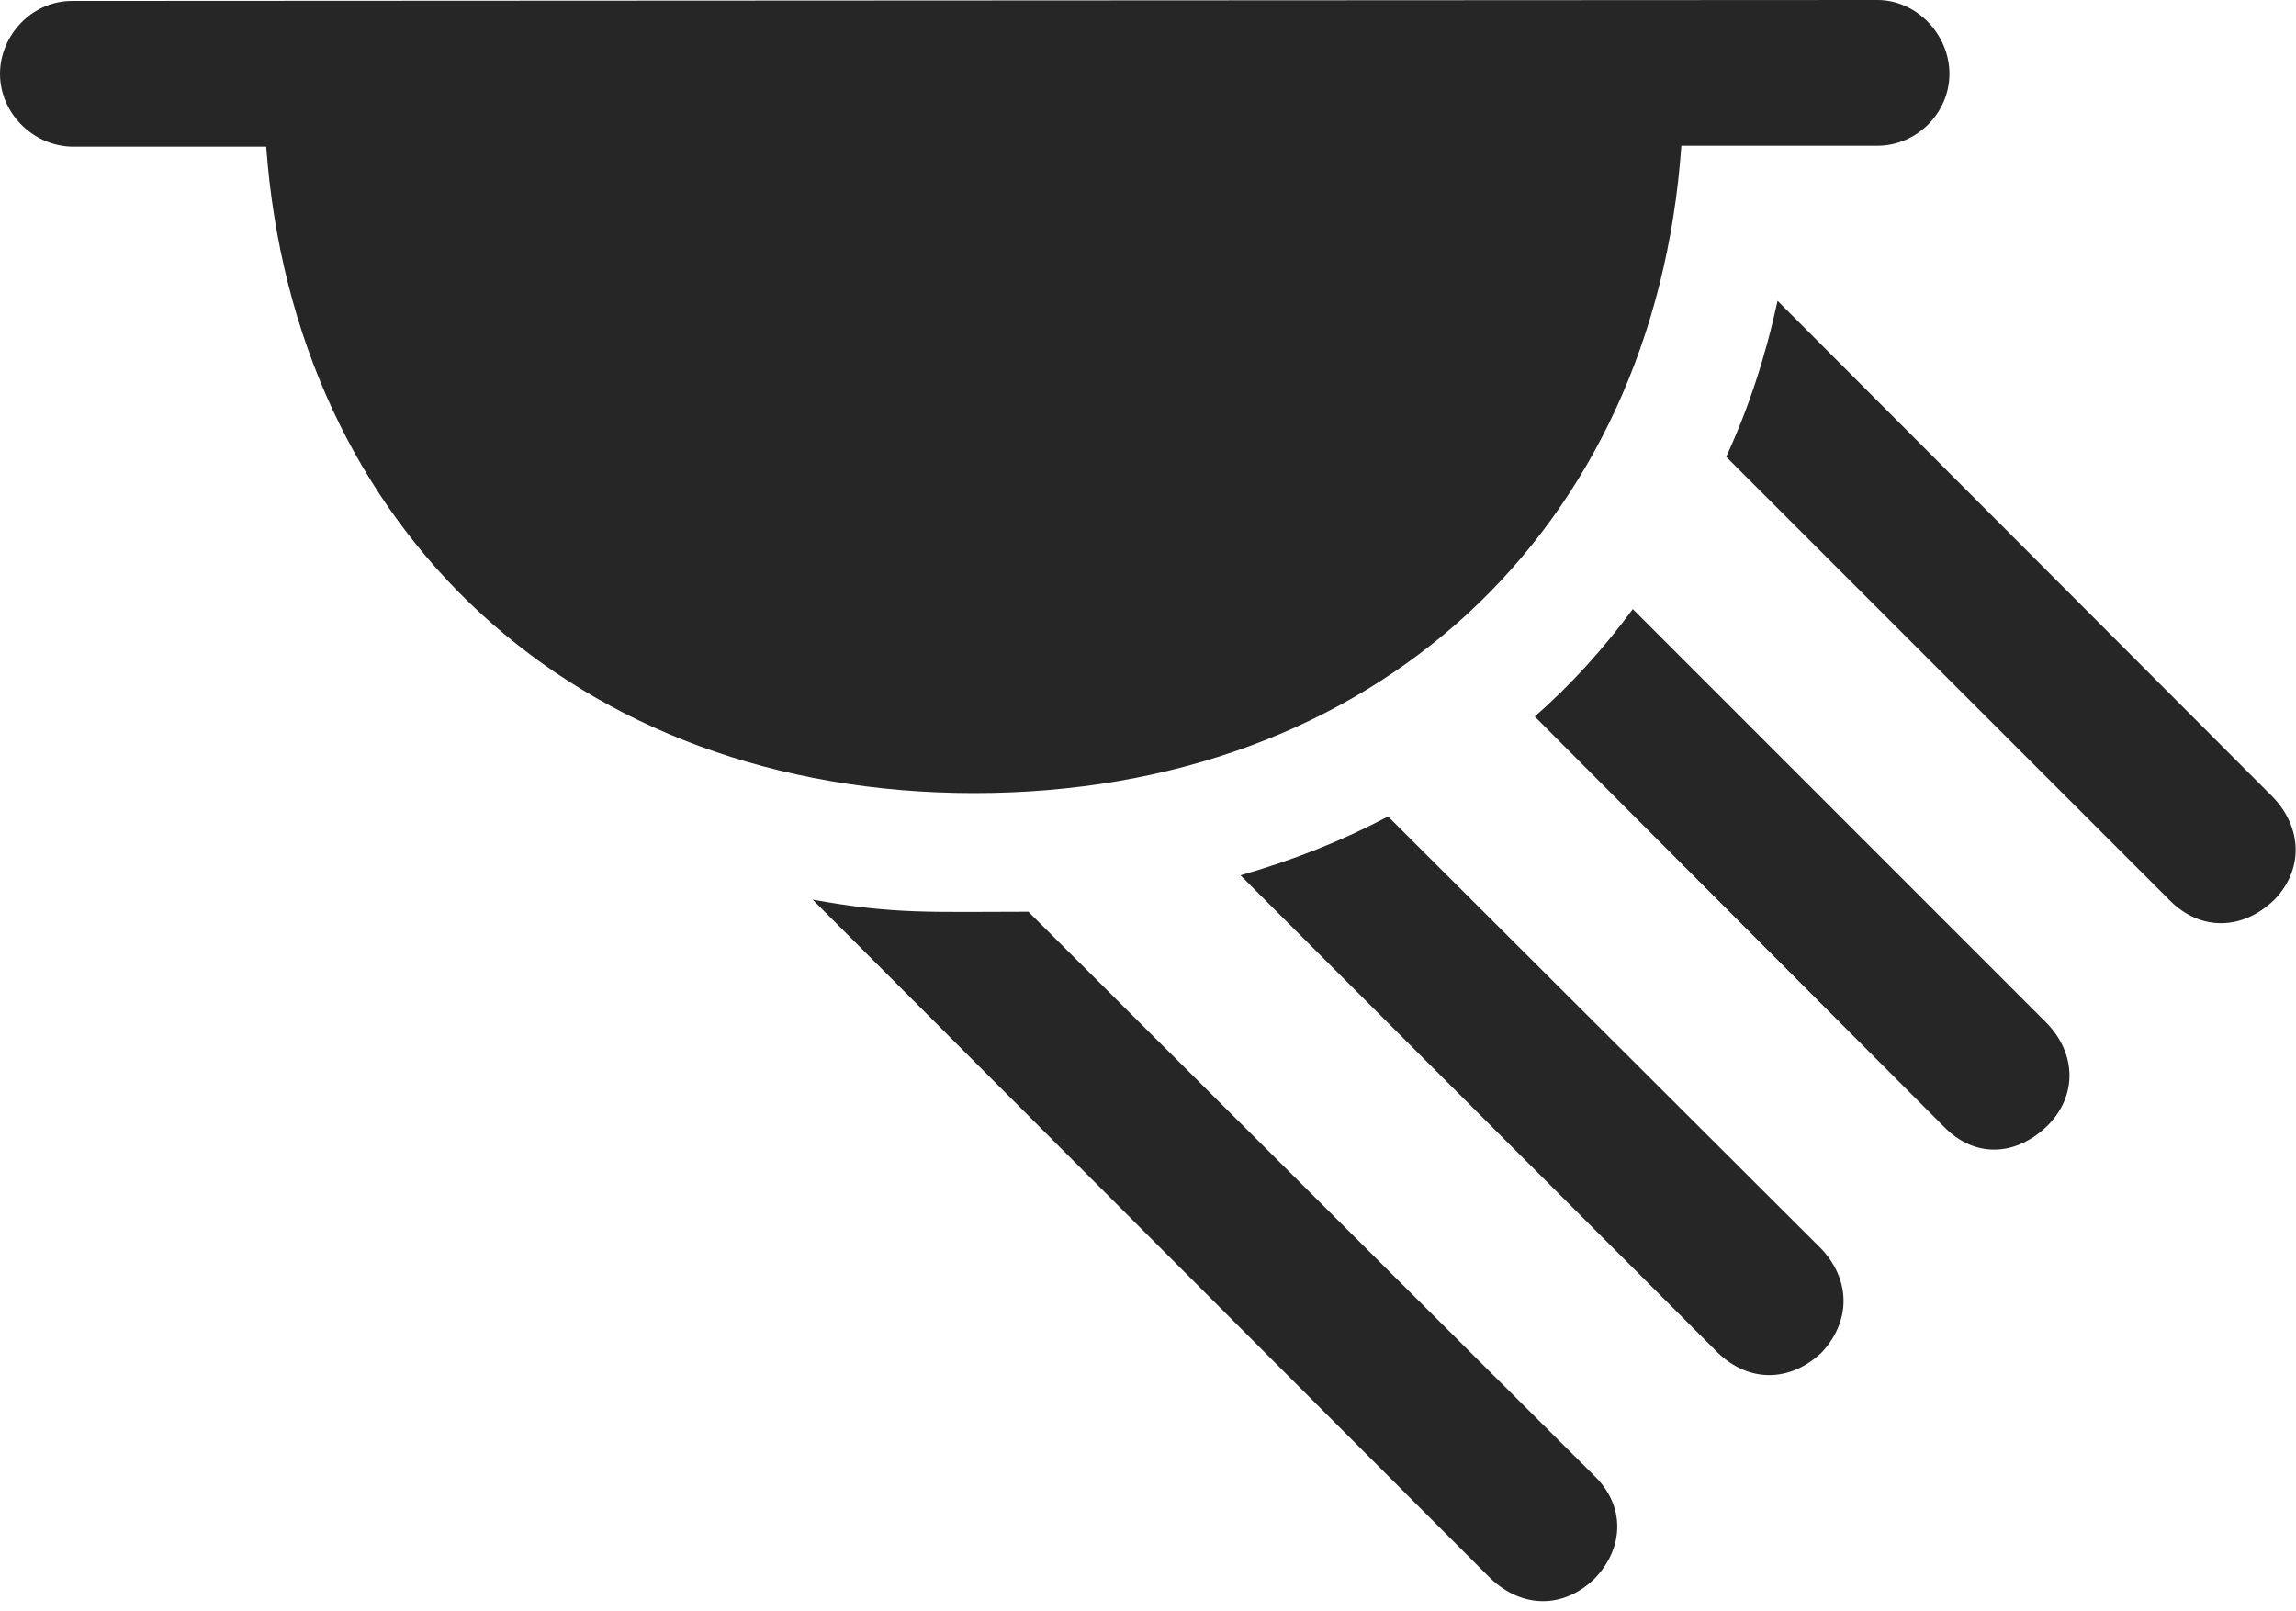 <?xml version="1.0" encoding="UTF-8"?>
<!--Generator: Apple Native CoreSVG 232.5-->
<!DOCTYPE svg
PUBLIC "-//W3C//DTD SVG 1.1//EN"
       "http://www.w3.org/Graphics/SVG/1.1/DTD/svg11.dtd">
<svg version="1.1" xmlns="http://www.w3.org/2000/svg" xmlns:xlink="http://www.w3.org/1999/xlink" width="120.02" height="84.228">
 <g>
  <rect height="84.228" opacity="0" width="120.02" x="0" y="0"/>
  <path d="M3.76 7.666L13.916 7.666C15.381 27.734 30.078 41.455 50.928 41.455C71.826 41.455 86.475 27.734 87.891 7.617L98.144 7.617C100.195 7.617 101.904 5.908 101.904 3.857C101.904 1.807 100.195 0 98.144 0L3.76 0.049C1.66 0.049 0 1.855 0 3.857C0 5.908 1.709 7.617 3.76 7.666ZM42.48 47.022L77.93 82.519C79.59 84.082 81.738 84.082 83.35 82.519C84.912 80.908 84.961 78.711 83.35 77.148L53.76 47.656C48.682 47.656 46.777 47.803 42.48 47.022ZM64.844 45.752L89.795 70.703C91.406 72.266 93.555 72.266 95.215 70.703C96.777 69.043 96.728 66.894 95.215 65.283L72.559 42.676C70.166 43.945 67.578 44.971 64.844 45.752ZM80.225 37.451L101.611 58.887C103.223 60.547 105.371 60.449 107.031 58.838C108.594 57.275 108.545 55.078 106.982 53.467L85.352 31.836C83.838 33.887 82.129 35.791 80.225 37.451ZM90.234 23.877L113.428 47.07C115.039 48.682 117.236 48.633 118.896 47.022C120.41 45.459 120.361 43.262 118.799 41.65L92.92 15.723C92.285 18.652 91.406 21.338 90.234 23.877Z" fill="#000000" fill-opacity="0.85"/>
 </g>
</svg>
